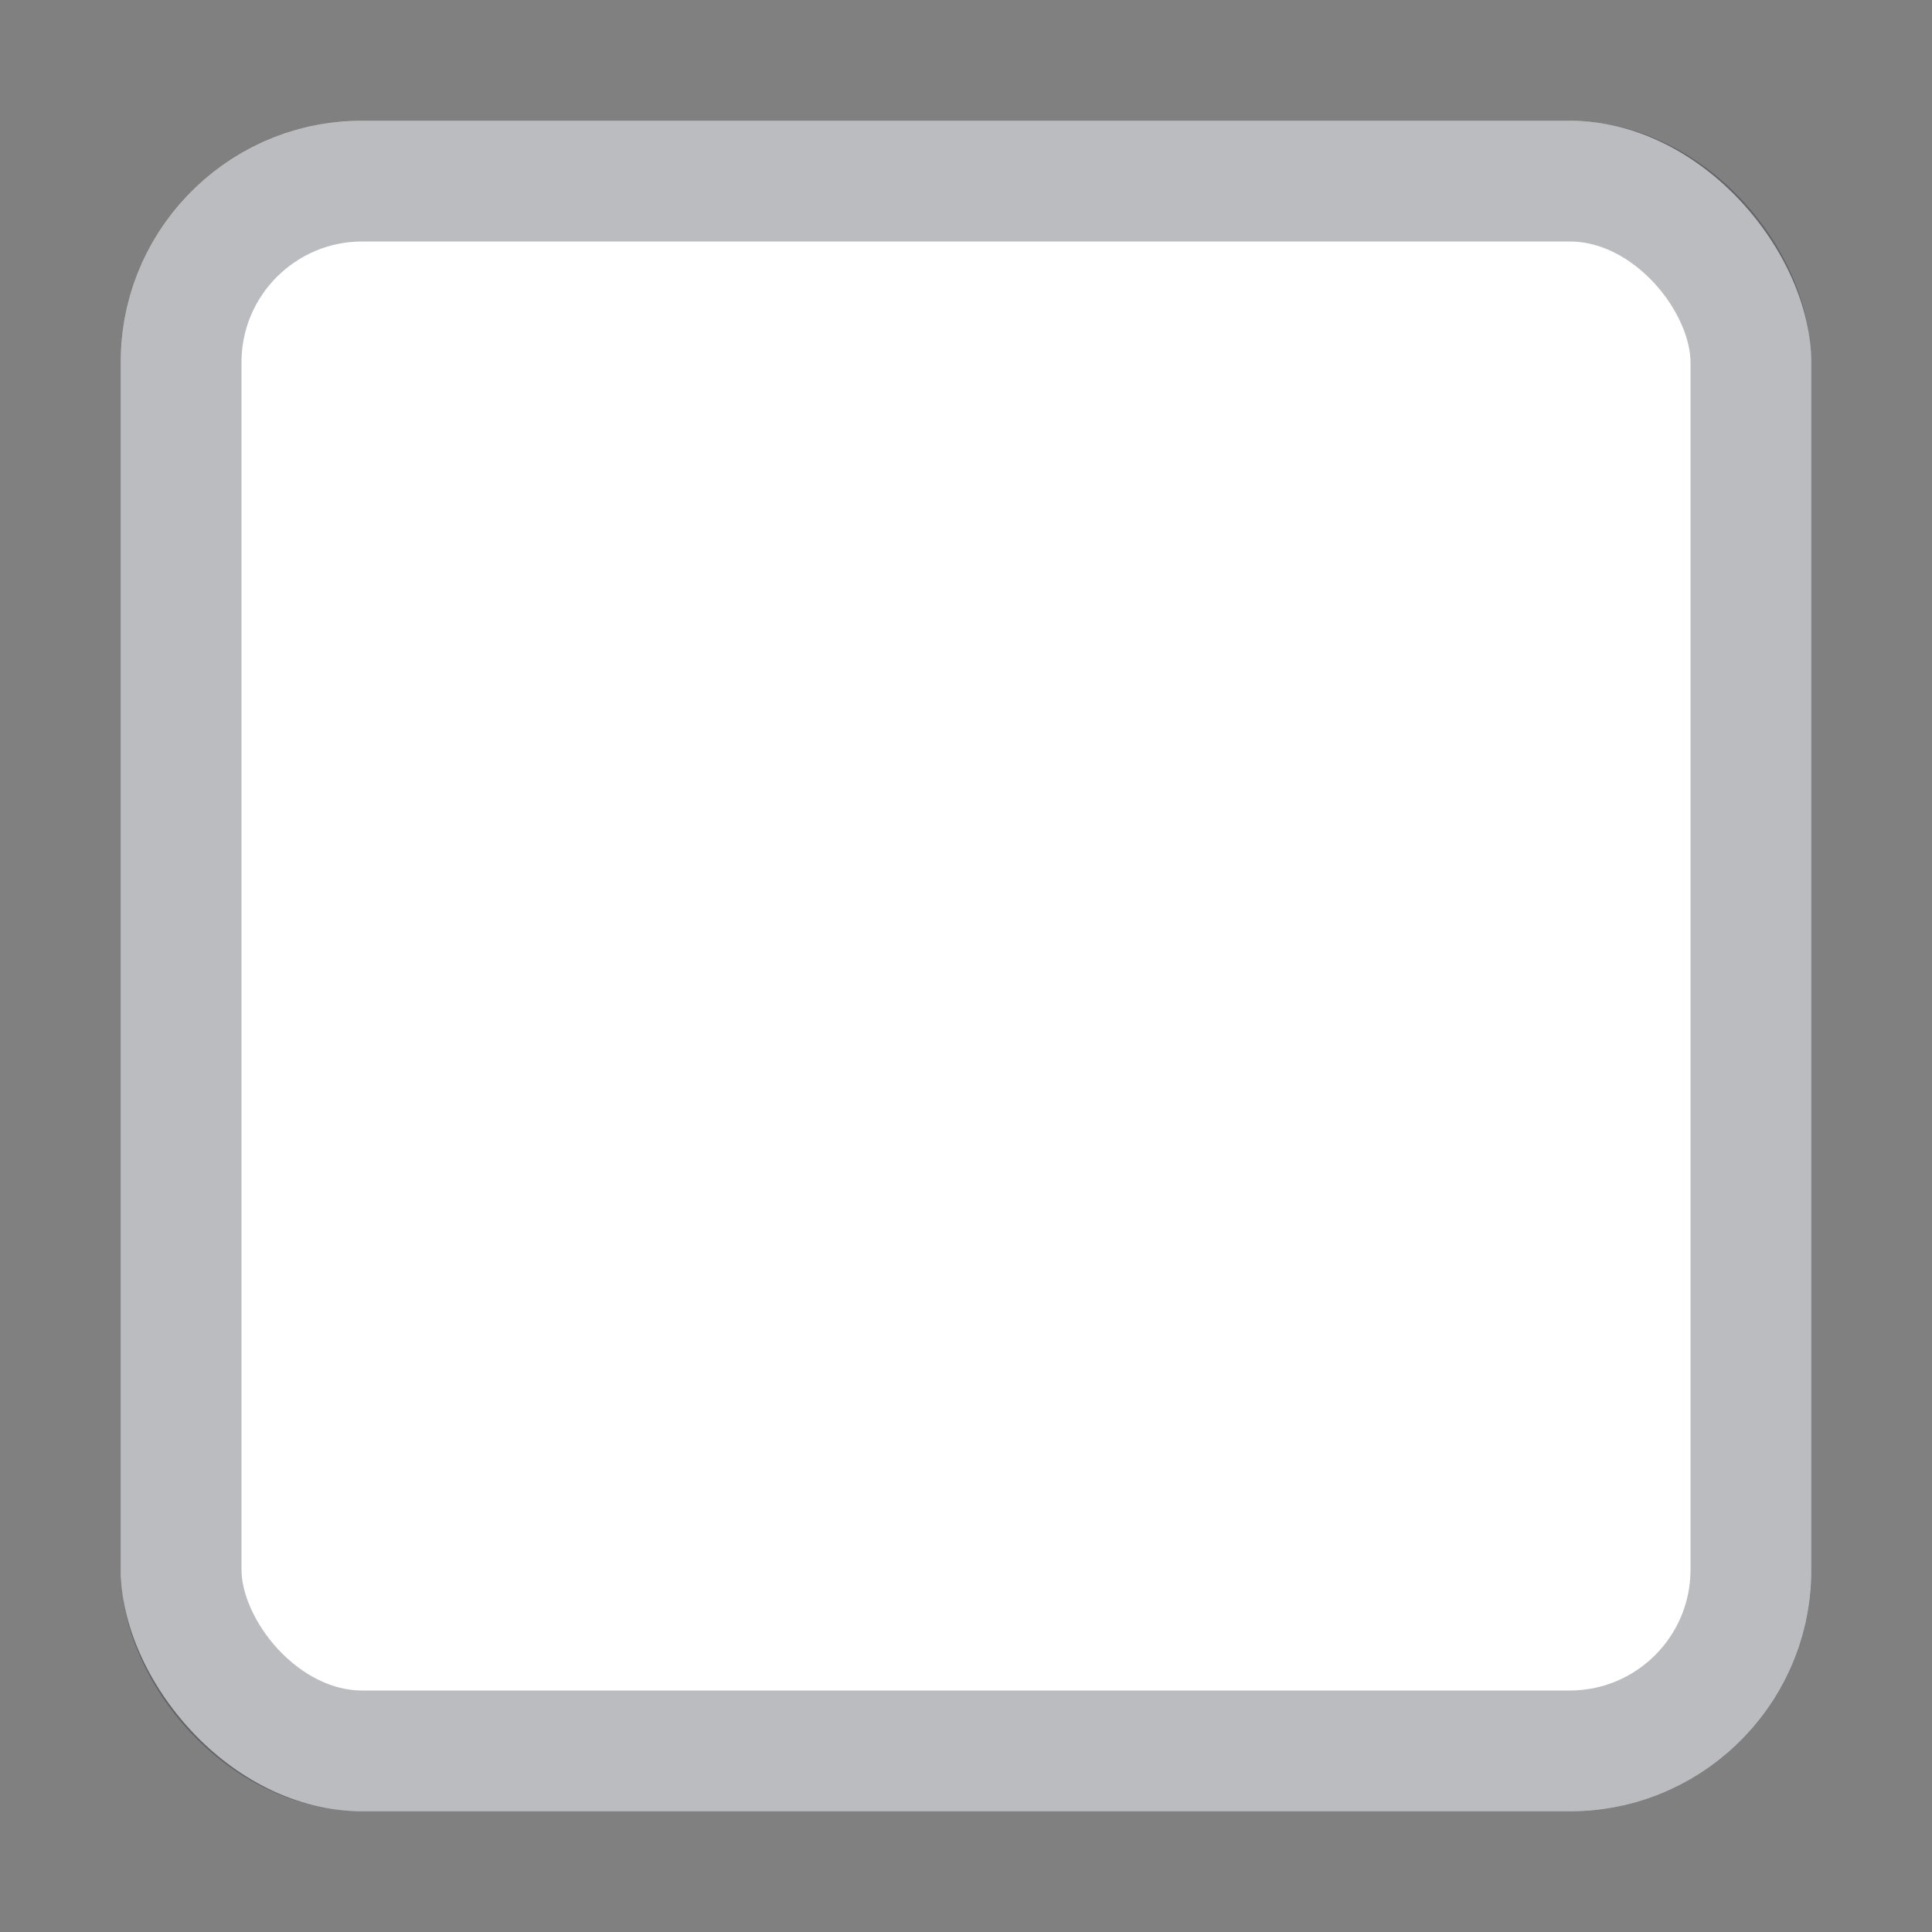 <svg width="16" height="16" viewBox="0 0 16 16" fill="none" xmlns="http://www.w3.org/2000/svg">
<rect x="0" y="0" width="16" height="16" fill="#808080" stroke="none"/>
<rect x="1" y="1" width="14" height="14" rx="2" fill="white"/>
<rect x="1.5" y="1.5" width="13" height="13" rx="1.5" stroke="#1b202c" stroke-opacity="0.3"/>
</svg>

